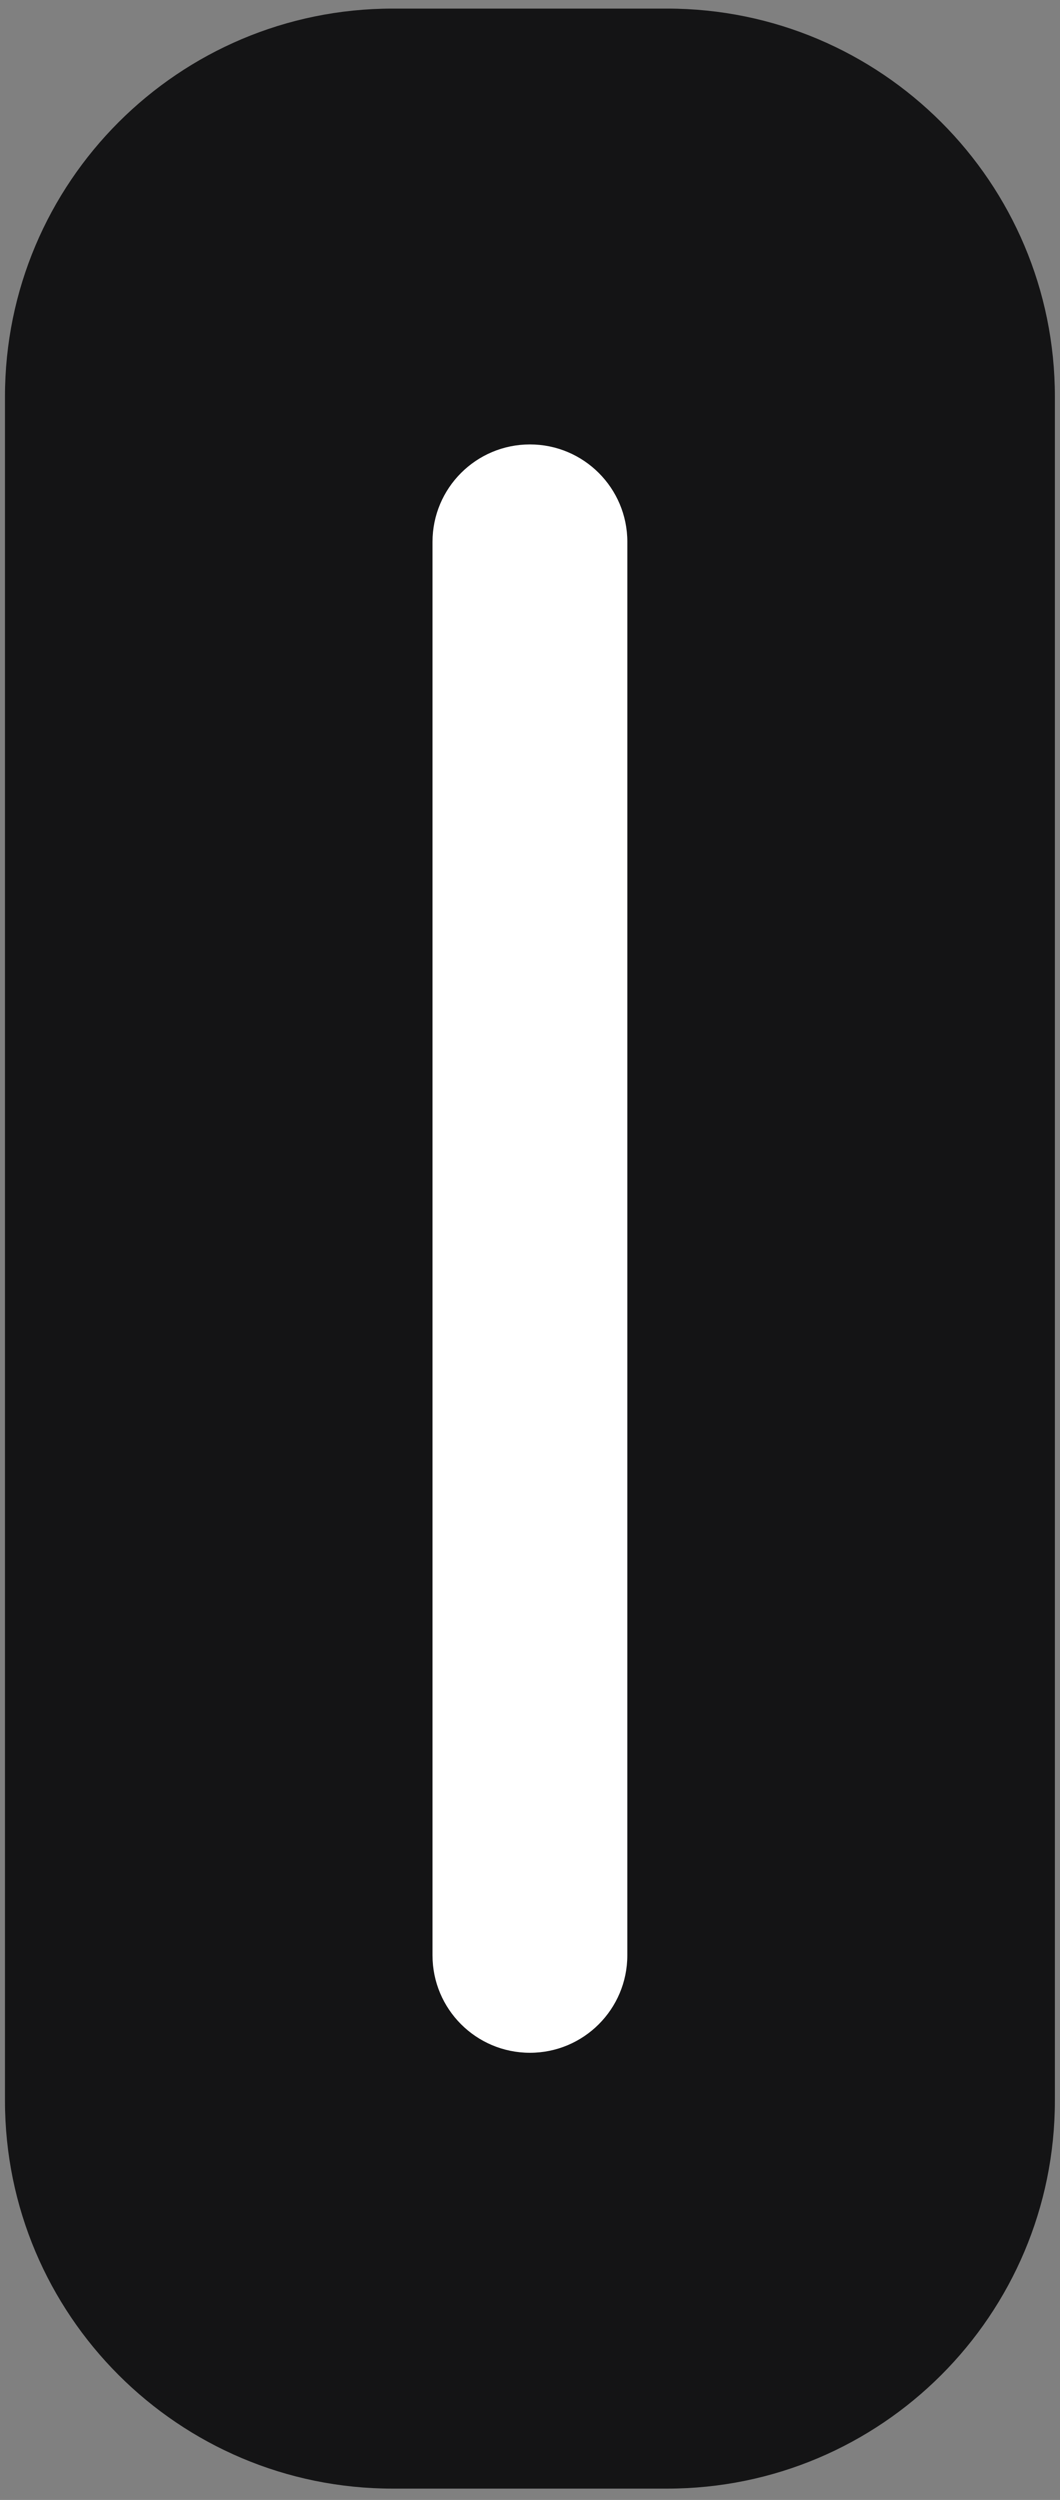 <svg width="42" height="99" viewBox="0 0 42 99" fill="none" xmlns="http://www.w3.org/2000/svg">
<rect x="0" y="0" width="42" height="99" fill="#808080" stroke="none"/>
<path d="M41.797 83.185C41.797 91.672 34.917 98.552 26.43 98.552L15.563 98.552C7.077 98.552 0.197 91.672 0.197 83.185L0.197 15.707C0.197 7.22 7.077 0.34 15.563 0.34L26.43 0.34C34.917 0.34 41.797 7.22 41.797 15.707L41.797 83.185Z" fill="#141415"/>
<path d="M24.856 77.432C24.856 79.564 23.128 81.292 20.997 81.292C18.865 81.292 17.137 79.564 17.137 77.432L17.137 21.46C17.137 19.328 18.865 17.6 20.997 17.6C23.128 17.6 24.857 19.328 24.857 21.46L24.856 77.432Z" fill="white"/>
</svg>
